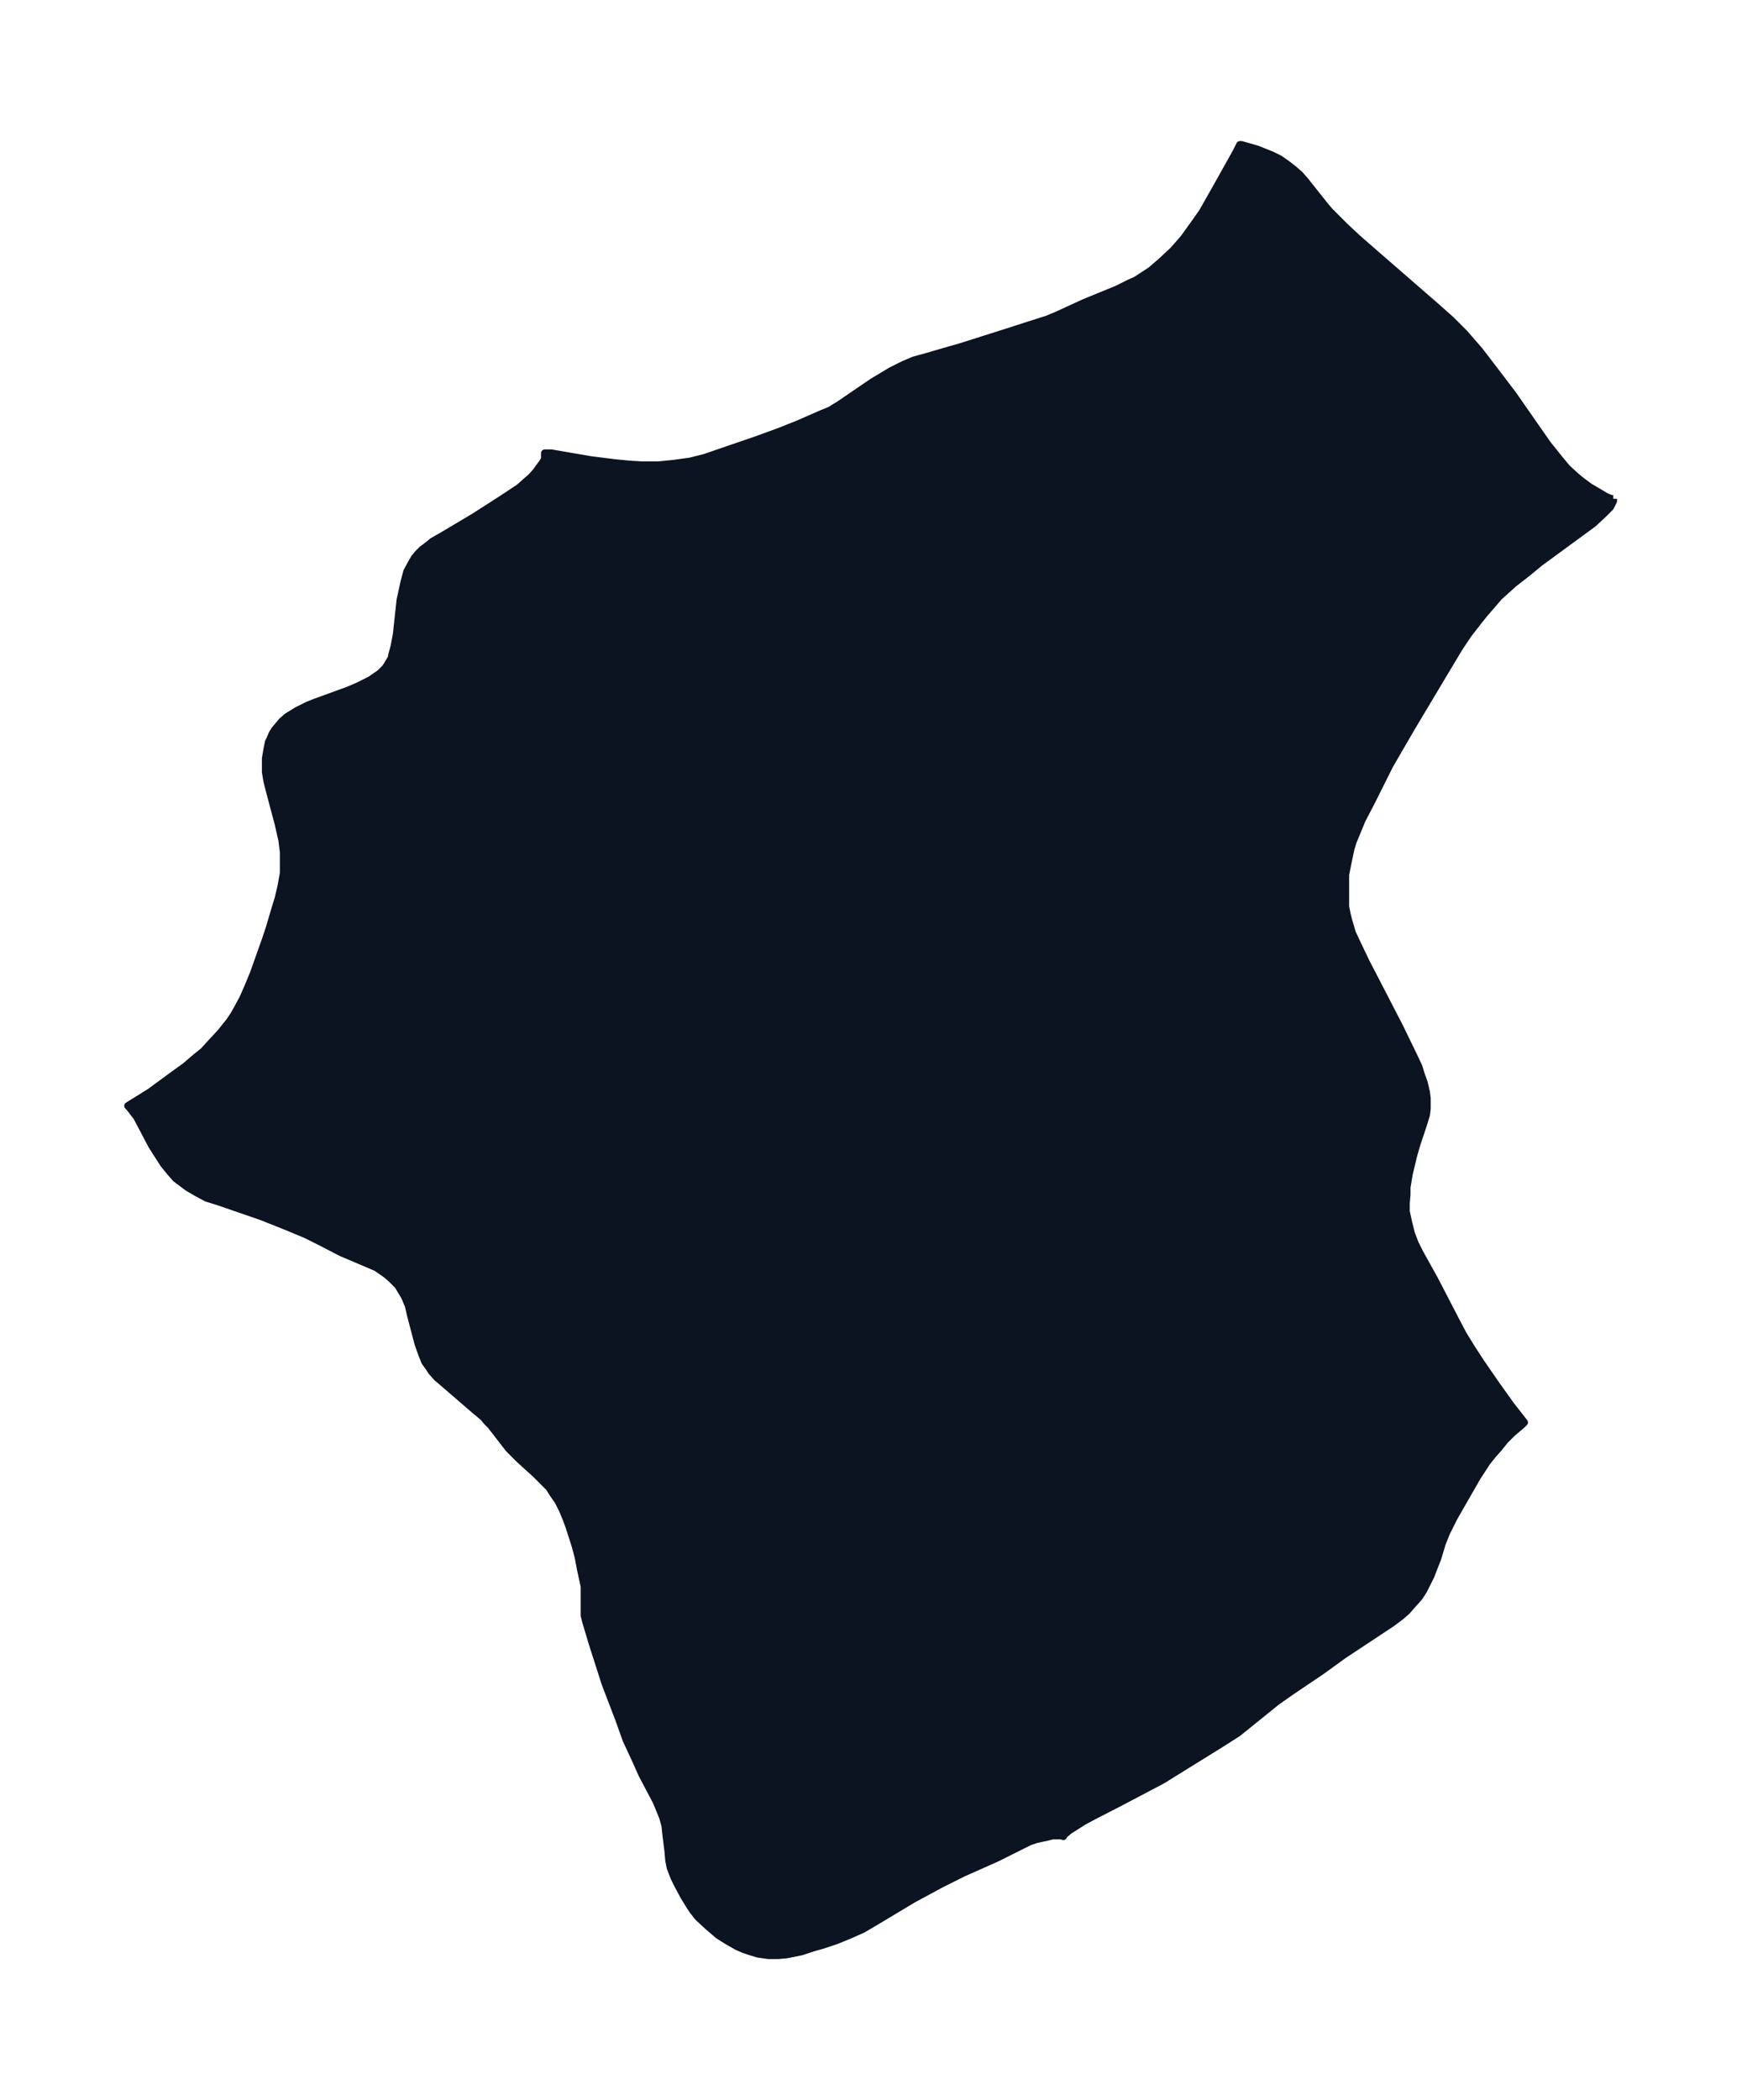 <svg xmlns="http://www.w3.org/2000/svg" xmlns:xlink="http://www.w3.org/1999/xlink" width="310.3" height="374" viewBox="0 0 232.8 280.5"><defs><style>*{stroke-linejoin:round;stroke-linecap:butt}</style></defs><g id="figure_1"><path id="patch_1" fill="none" d="M0 280.5h232.8V0H0z"/><g id="axes_1"><g id="PatchCollection_1"><defs><path id="me0f906d7ae" stroke="#0c1321" d="M215.6-213.9v.3l-.4.8-.9.9-1.4 1.3-1.5 1.1-5.6 4.1-1.7 1.4-1.8 1.4-2 1.8-1.2 1.4-.7.8-.8 1-1.4 1.8-1.2 1.8-1.2 2-5.2 8.7-2.9 5-2.5 5-1.2 2.3-.7 1.7-.5 1.2-.3 1-.4 1.9-.3 1.5v4.3l.2 1 .2.8.5 1.7.7 1.5 1.2 2.5 1.4 2.7 3 5.8 1.8 3.7.8 1.7.3 1 .4 1.1.3 1.3.1.8v1.4l-.1.8-.4 1.3-.9 2.7-.4 1.4-.6 2.5-.3 1.8v1l-.1 1.1v1.1l.3 1.4.4 1.6.5 1.3.6 1.2 2 3.6 2.8 5.4 1 1.9 1.1 1.8 1.3 2 2 2.9 2 2.8 1.8 2.3-.3.3-1.3 1.1-1 1-.8 1-.8.9-.8 1-1.3 2-3.1 5.4-1 2-.6 1.5-.6 2-.4 1-.5 1.3-.5 1-.5 1-.6.9-.9 1-.7.8-.8.7-1.2.9-6.5 4.3-2.9 2.1-4 2.7-2 1.4-5.2 4.2-2.2 1.4-7.9 4.9-5.7 3-3.5 1.8-1.3.7-1.1.7-.8.5-.7.6-.1.1v.1l-.3-.1h-1.1l-.8.2-1.4.3-.9.3-1 .5-3.4 1.7-4.5 2-3 1.5-3.7 2-5 3-1.7 1-1.8.8-1.7.7-1.8.6-1.4.4-1.5.5-1 .2-1 .2-1.1.1h-1.3l-1.4-.2-1-.3-.9-.3-.9-.4-1.4-.8L96-22l-1.4-1.2-1.3-1.2-.7-.9-.4-.6-.8-1.3-.8-1.5-.5-1-.5-1.3-.2-1-.1-1.2-.3-2.4-.1-1-.3-1.1-.4-1-.5-1.2-1.9-3.6-.8-1.8-1.3-2.8-1-2.8-1.8-4.7-1.7-5.3-.9-3-.2-.8v-3.9l-.5-2.3-.3-1.6-.4-1.5-.8-2.5-.4-1.1-.5-1.2-.6-1.2-.7-1-.5-.8-.8-.8-1-1-2.2-2L68-87l-2.4-3.1-.5-.5-.5-.6-1.2-1L59-96l-.6-.5-.7-.8-.4-.6-.5-.7-.4-1-.5-1.4-1-3.8-.3-1.3-.5-1.2-.3-.5-.6-1-.9-.9-.7-.6-1.3-.9-1.4-.6-3.3-1.4-2.7-1.4-2-1-2.4-1-1.5-.6-2-.8-5.8-2-1.6-.5-1.3-.7-1.2-.7-1.2-.9-.4-.3-.7-.8-.9-1.1-.9-1.4-.7-1.1-2-3.8-1-1.3-.2-.2 2.9-1.8 3-2.2 1.8-1.3 1.4-1.2 1-.8 1-1.1 1.3-1.4 1.2-1.5.6-.9.5-.9.7-1.3.7-1.6.7-1.7 1.6-4.5.5-1.5.8-2.7.4-1.3.4-1.7.3-1.7v-2.8l-.2-1.6-.5-2.2L36-175l-.3-1.2-.2-1.2v-1.8l.2-1.2.2-1 .2-.4.3-.7.3-.5.5-.6.5-.6.7-.6 1.3-.8 1.4-.7 1-.4 4.4-1.6 1.4-.6.8-.4.8-.4 1.3-.9.7-.7.2-.3.6-1 .1-.5.3-1.1.3-1.6.5-4.6.2-.9.3-1.4.4-1.5.6-1.1.4-.7.5-.6.5-.5.8-.6.6-.5 1.4-.8 4.2-2.5 2.5-1.6 2-1.3 1.5-1 .9-.8.7-.6.7-.8.5-.7.3-.4.3-.5v-.8h.9l5.2.9 3.2.4 2 .2 1.7.1H88l2-.2 2.2-.3 2-.5 2.9-1 3.8-1.3 3.3-1.2 2.5-1 3.2-1.4 1-.4 1.3-.8 4.4-3 2.5-1.5 1.6-.8 1.4-.6 1.8-.5 2.4-.7 2.1-.6 6.3-2 2.8-.9 2.5-.8 1.2-.5 3.7-1.7 4.4-1.8 1.6-.8.9-.4 2-1.3 1.5-1.3 1.5-1.4 1.4-1.6 1.3-1.8 1.2-1.7 1.7-3 2.8-5 .5-1h.2l2.1.6 2 .8 1 .5 1 .7.9.7.8.7.7.8 2.7 3.4.6.7 2 2 1.6 1.5 1.6 1.4 9.2 8 1.8 1.6 1.8 1.8 2 2.3 2.3 3 2.2 2.9 4.6 6.6 1.6 2 1 1.2 1.2 1.1.6.5 1.2.9 1.2.7 1 .6.7.3h.3"/></defs><g clip-path="url(#p06dfbe903f)"><use xlink:href="#me0f906d7ae" y="280.5" fill="#0c1321" stroke="#0c1321"/></g></g></g></g><defs><clipPath id="p06dfbe903f"><path d="M7.2 7.2h218.3v266.1H7.2z"/></clipPath></defs></svg>